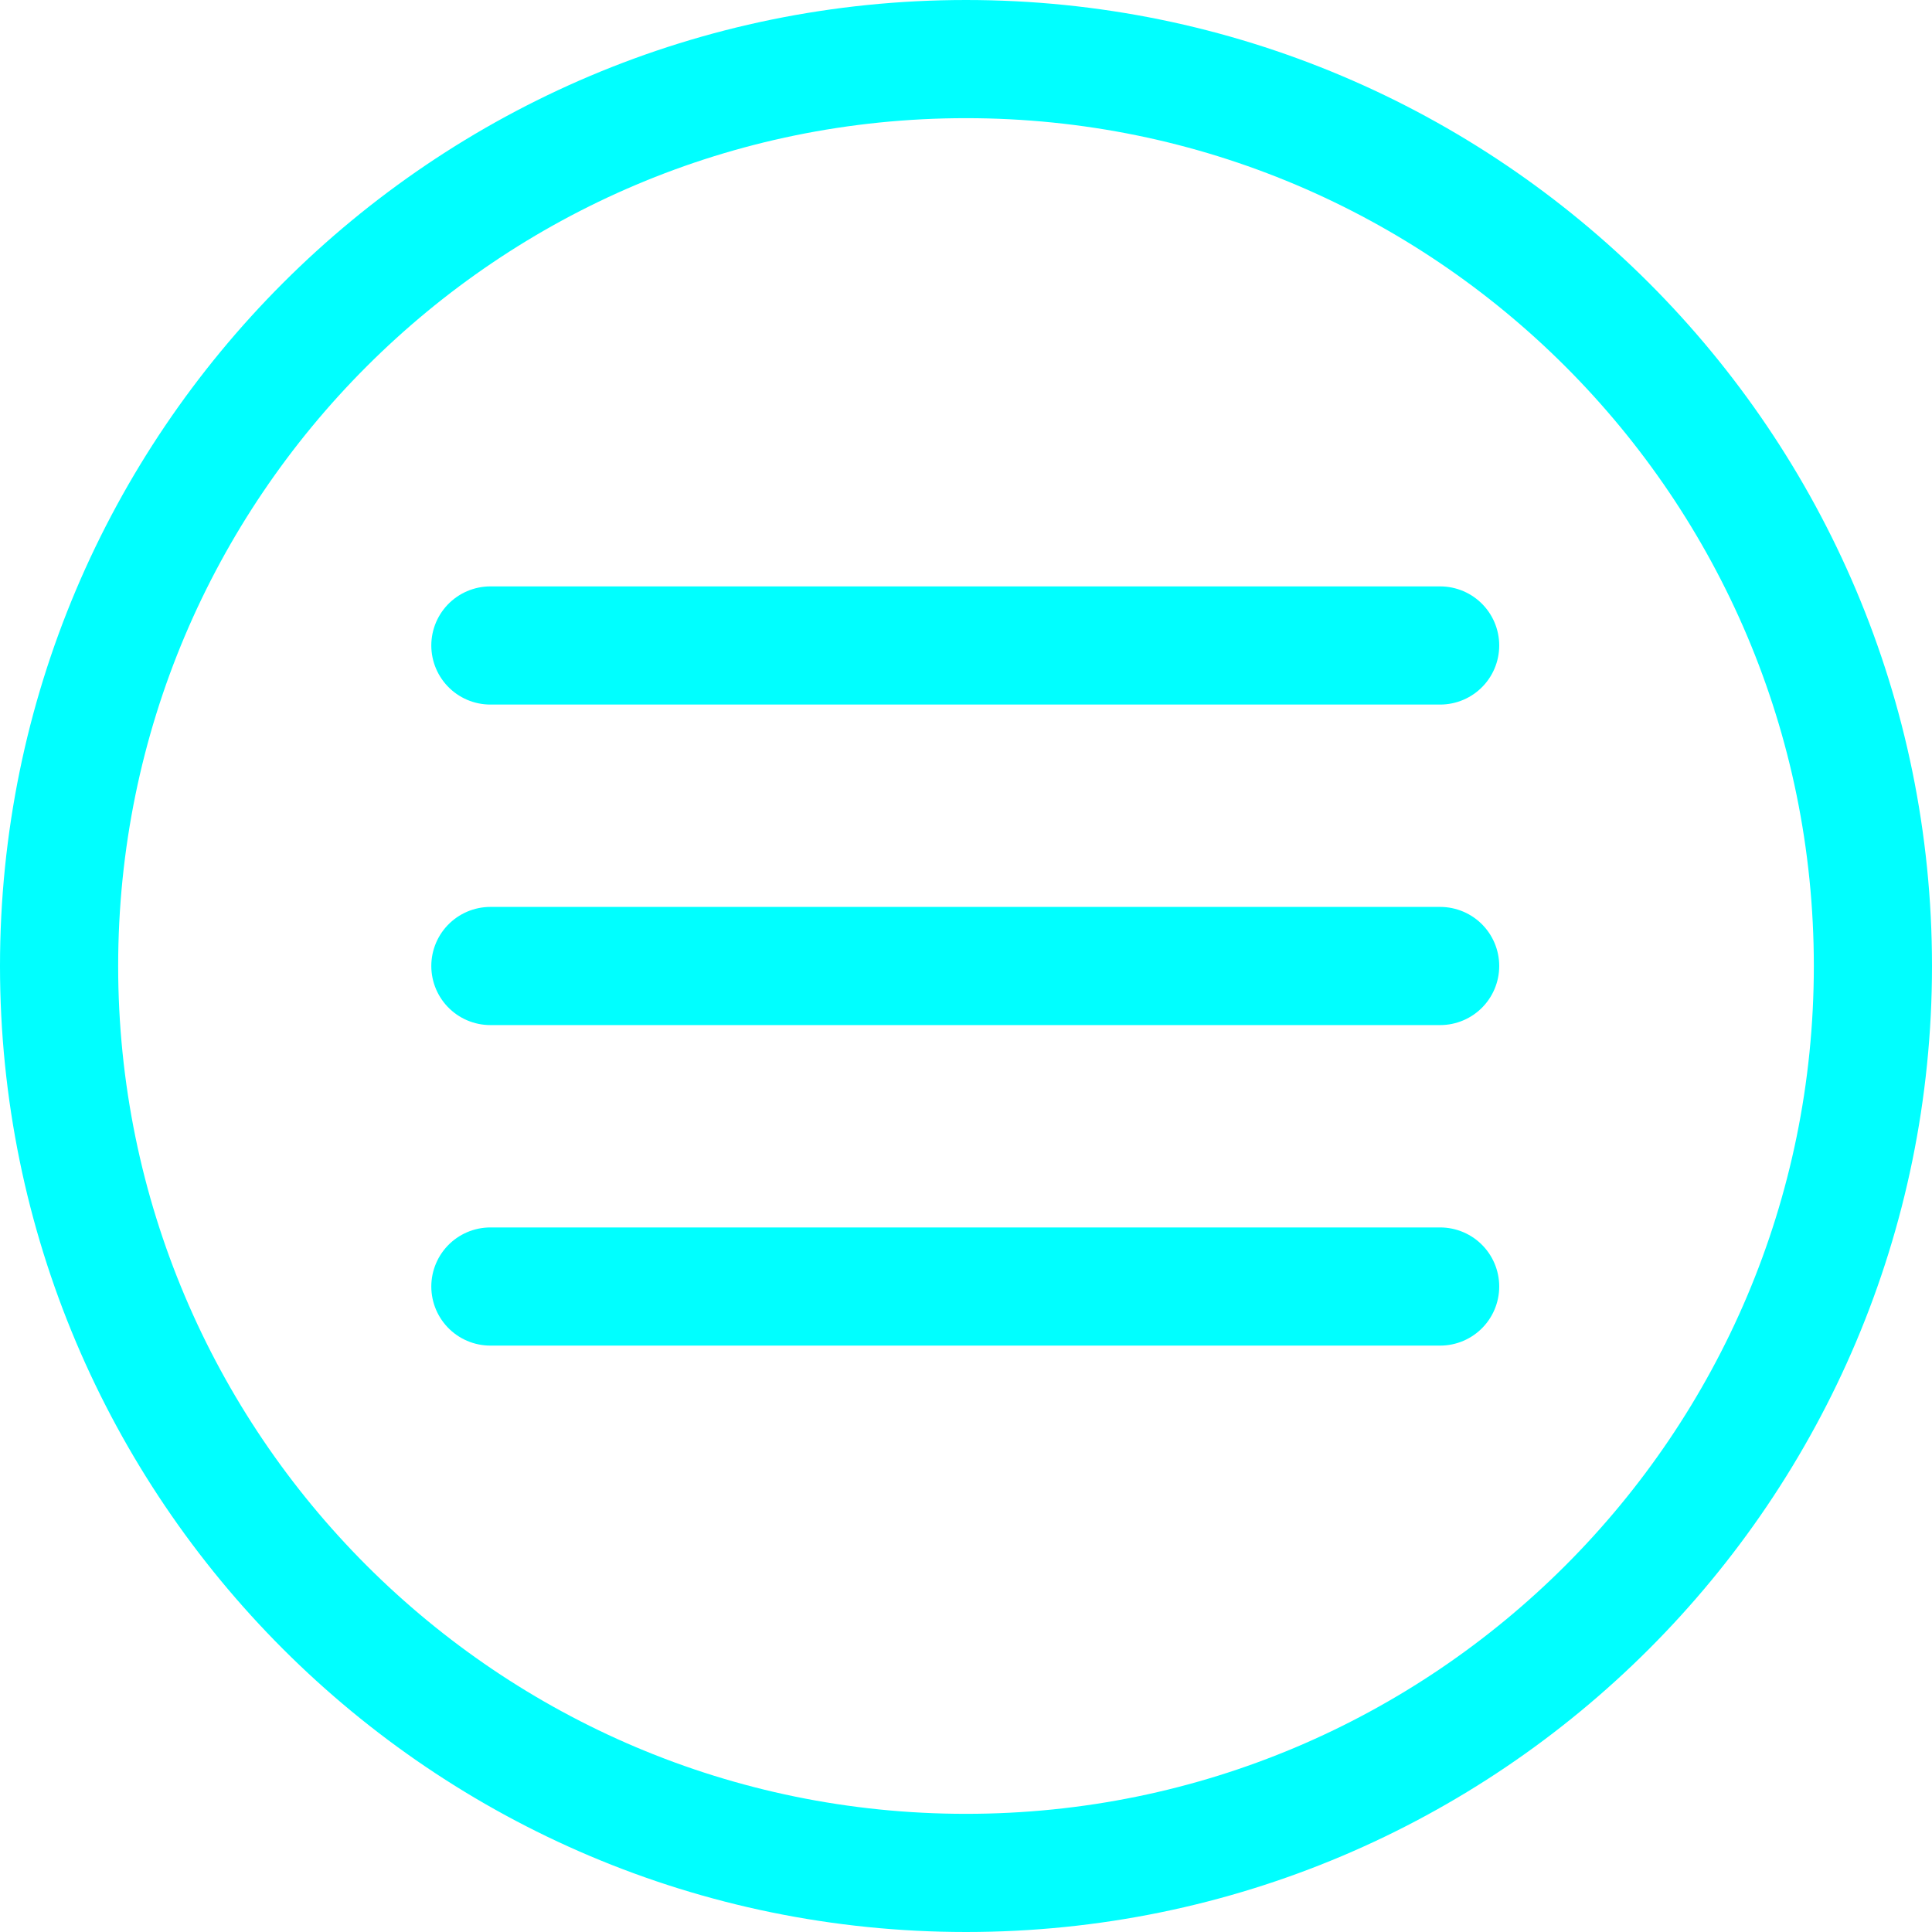 <?xml version="1.0" encoding="utf-8"?>
<!-- Generator: Adobe Illustrator 24.0.1, SVG Export Plug-In . SVG Version: 6.00 Build 0)  -->
<svg version="1.1" id="Слой_1" xmlns="http://www.w3.org/2000/svg" xmlns:xlink="http://www.w3.org/1999/xlink" x="0px" y="0px"
	 viewBox="0 0 130.8 130.8" style="enable-background:new 0 0 130.8 130.8;" xml:space="preserve">
<style type="text/css">
	.st0{fill:none;stroke:#00FFFF;stroke-width:8;stroke-linecap:round;stroke-linejoin:round;}
</style>
<title>Ресурс 1</title>
<g id="Слой_2_1_">
	<g id="OBJECTS">
		<path class="st0" d="M126.8,65.4c0,33.9-27.5,61.4-61.4,61.4S4,99.3,4,65.4S31.5,4,65.4,4c0,0,0,0,0,0
			C99.3,4,126.8,31.5,126.8,65.4C126.8,65.4,126.8,65.4,126.8,65.4z"/>
		<line class="st0" x1="33.2" y1="43.7" x2="97.5" y2="43.7"/>
		<line class="st0" x1="33.2" y1="65.4" x2="97.5" y2="65.4"/>
		<line class="st0" x1="33.2" y1="87.1" x2="97.5" y2="87.1"/>
	</g>
</g>
</svg>
